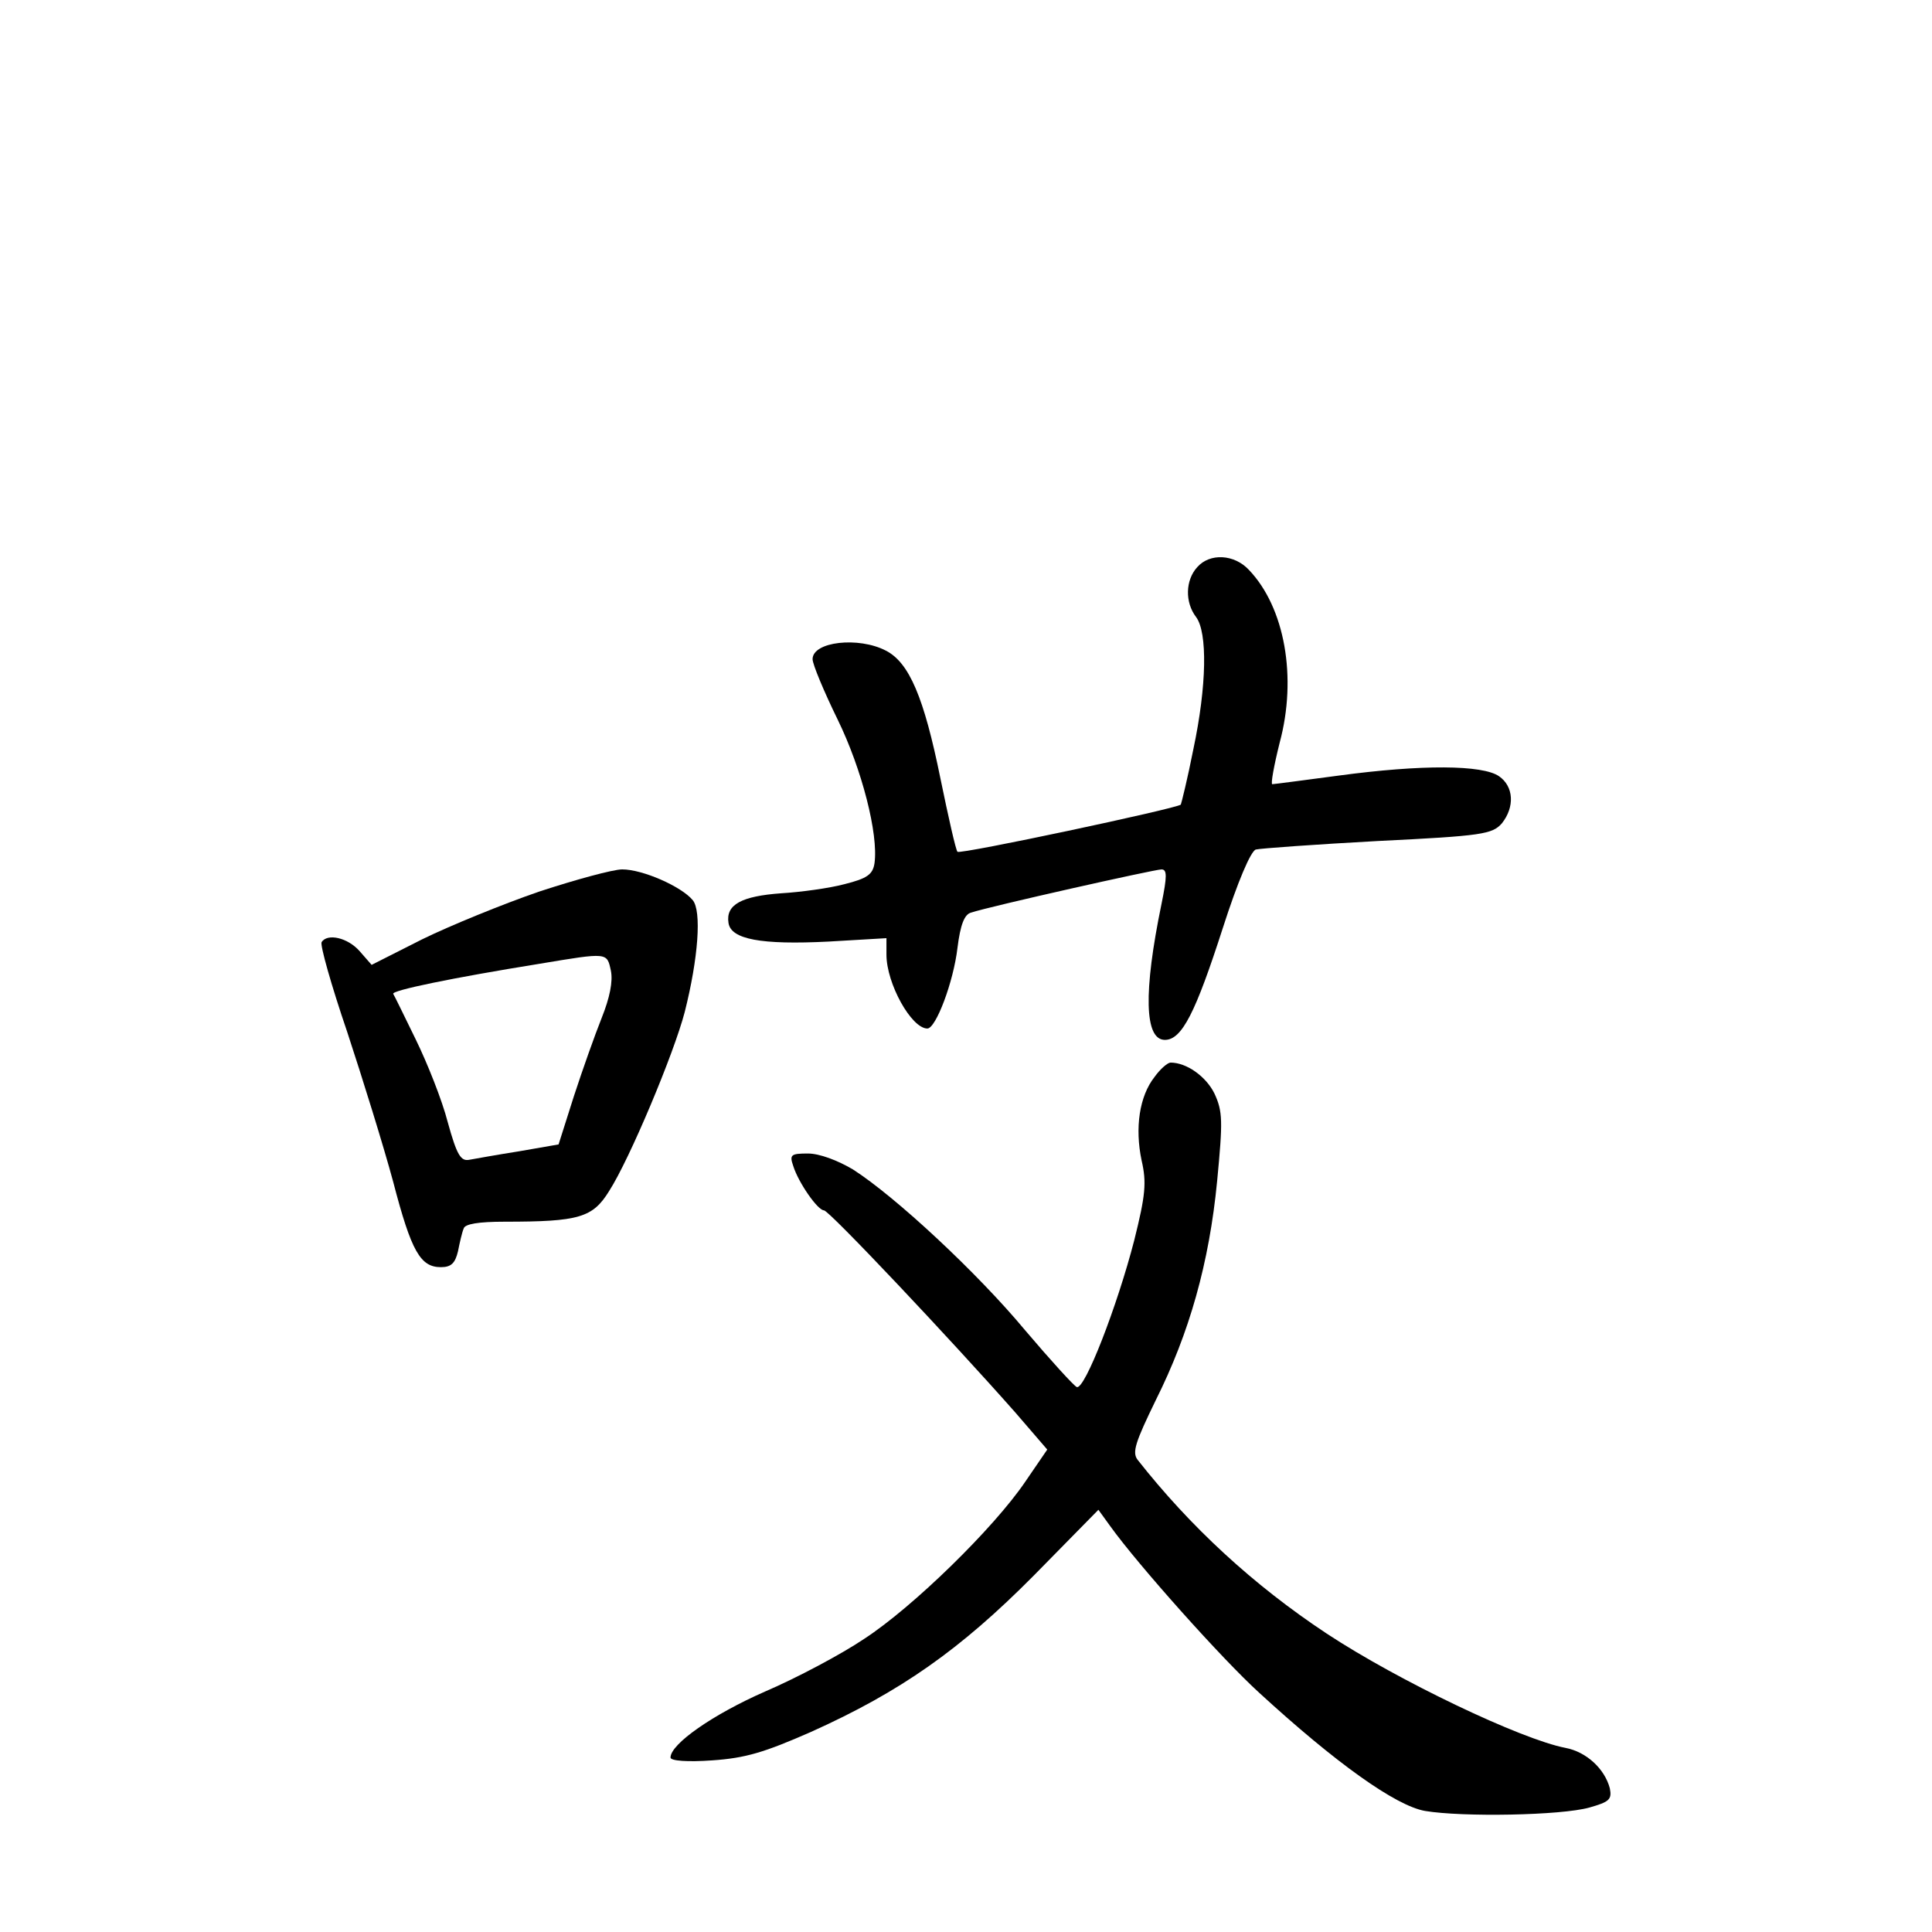 <?xml version="1.0" standalone="no"?>
<!DOCTYPE svg PUBLIC "-//W3C//DTD SVG 20010904//EN"
 "http://www.w3.org/TR/2001/REC-SVG-20010904/DTD/svg10.dtd">
<svg version="1.0" xmlns="http://www.w3.org/2000/svg"
 width="340pt" height="340pt" viewBox="0 0 340 340"
 preserveAspectRatio="xMidYMid meet">
<g transform="translate(0,340) scale(0.1,-0.1)"
fill="#000000" stroke="none">
<path d="M2107 2402 c-21 -23 -22 -62 -2 -88 20 -27 19 -120 -5 -233 -10 -51
-21 -95 -22 -97 -8 -7 -388 -88 -393 -83 -3 3 -16 61 -30 129 -29 143 -55 204
-96 225 -48 25 -129 16 -129 -15 0 -9 20 -57 44 -106 43 -88 72 -202 65 -253
-3 -20 -13 -27 -53 -37 -26 -7 -77 -14 -111 -16 -70 -5 -98 -20 -93 -52 4 -29
57 -39 176 -33 l102 6 0 -29 c0 -51 44 -130 72 -130 15 0 46 82 53 142 5 40
12 59 24 62 33 11 323 76 335 76 10 0 10 -12 0 -61 -32 -155 -30 -239 6 -239
30 0 54 48 102 197 26 81 49 135 58 138 8 2 105 9 215 15 184 9 201 12 218 31
23 29 21 65 -5 83 -29 20 -135 21 -283 1 -60 -8 -113 -15 -116 -15 -3 0 3 33
13 73 31 115 9 238 -54 304 -26 28 -69 30 -91 5z"/>
<path d="M949 1831 c-64 -22 -157 -60 -206 -84 l-89 -45 -21 24 c-21 24 -57
32 -67 16 -3 -5 17 -76 45 -158 27 -82 64 -201 81 -264 32 -123 48 -150 84
-150 18 0 25 7 30 28 3 15 7 33 10 40 2 8 26 12 72 12 131 0 155 7 184 54 36
56 114 242 133 315 24 95 30 178 14 197 -20 24 -88 54 -124 54 -16 0 -82 -18
-146 -39z m126 -139 c4 -19 -2 -48 -16 -83 -12 -30 -34 -92 -49 -138 l-27 -85
-69 -12 c-38 -6 -77 -13 -88 -15 -15 -3 -22 8 -38 66 -10 39 -36 104 -56 145
-20 41 -38 78 -40 81 -3 6 103 28 258 53 120 20 118 20 125 -12z"/>
<path d="M2032 1505 c-27 -34 -35 -90 -23 -147 9 -39 7 -61 -13 -141 -30 -116
-87 -263 -101 -258 -5 2 -46 47 -91 100 -84 101 -228 235 -303 283 -27 16 -59
28 -79 28 -30 0 -33 -2 -26 -22 9 -29 43 -78 54 -78 9 0 224 -228 337 -356
l56 -65 -39 -57 c-55 -81 -197 -220 -283 -276 -40 -27 -119 -69 -175 -93 -91
-40 -166 -92 -166 -116 0 -6 31 -8 73 -5 59 4 92 14 174 50 158 71 263 145
392 275 l114 116 21 -29 c48 -67 197 -234 262 -293 134 -123 240 -199 292
-208 66 -11 239 -8 289 6 35 10 40 14 36 34 -9 34 -41 64 -78 71 -78 15 -294
118 -420 201 -130 86 -241 189 -333 306 -10 13 -4 31 32 105 59 118 94 241
108 386 10 105 10 122 -5 154 -15 30 -49 54 -77 54 -5 0 -18 -11 -28 -25z"/>
</g>
</svg>
